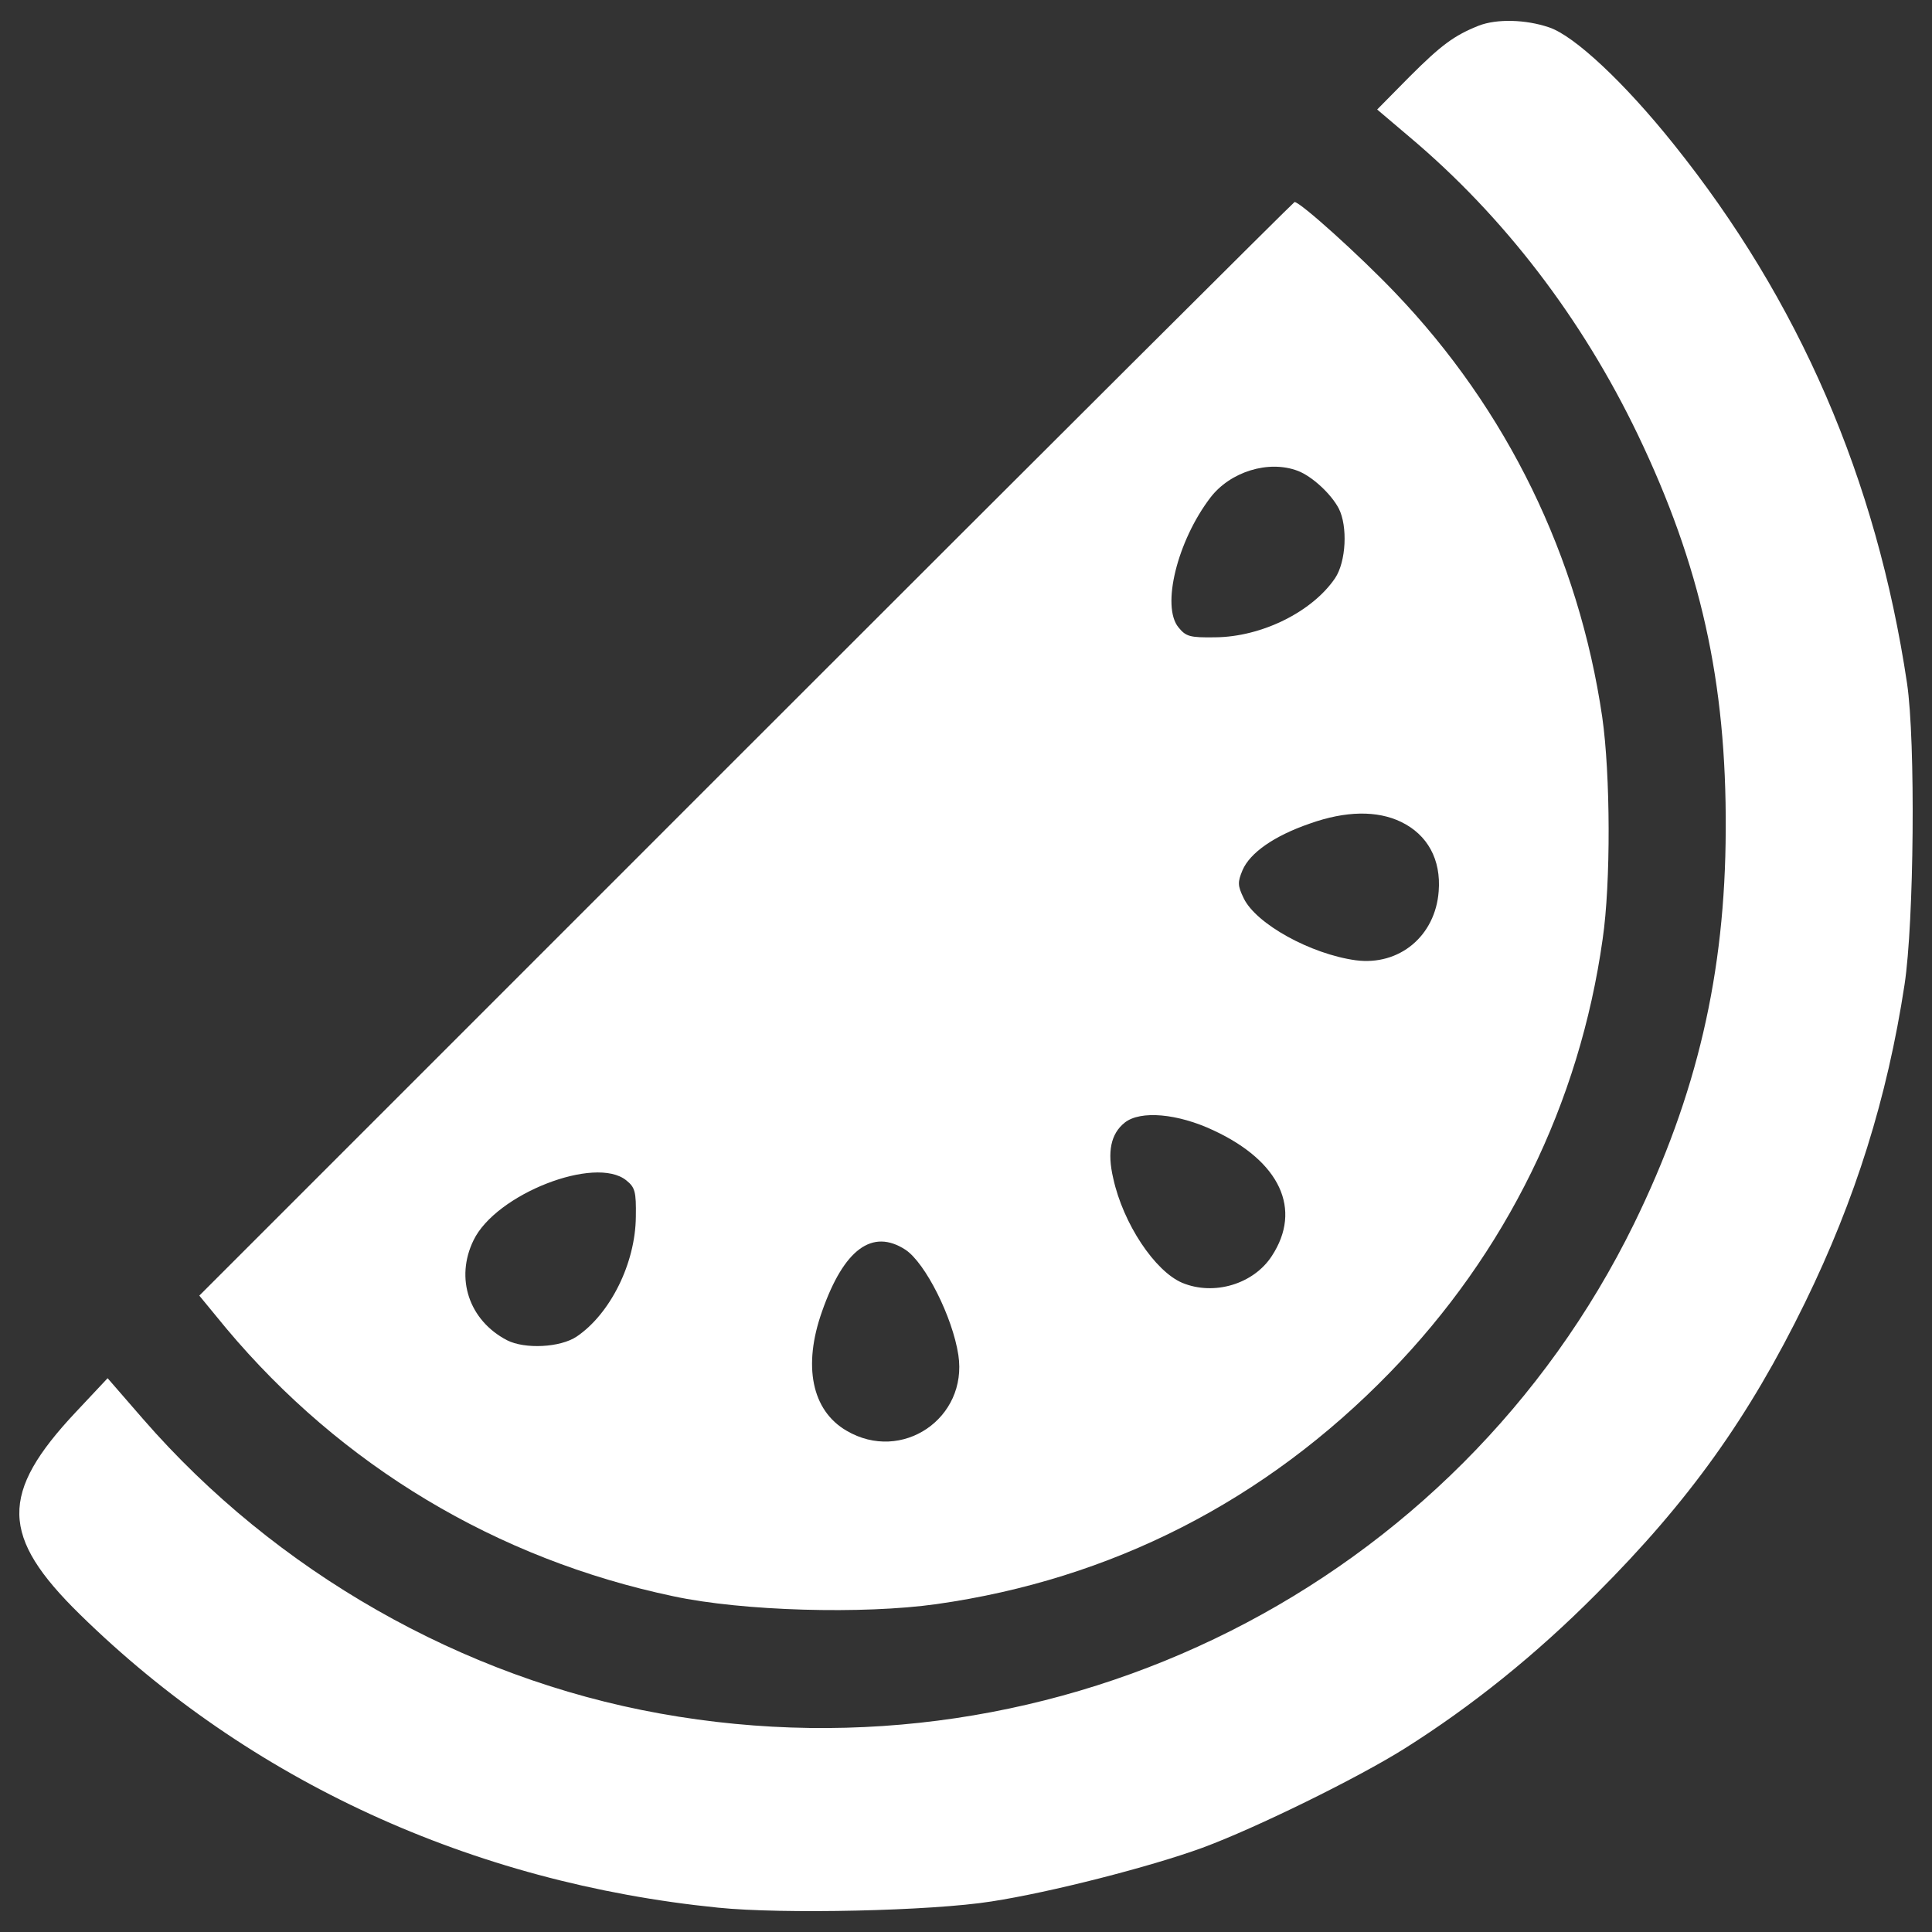 <?xml version="1.0" encoding="utf-8"?>
<!-- Generator: Adobe Illustrator 24.2.3, SVG Export Plug-In . SVG Version: 6.00 Build 0)  -->
<svg version="1.1" id="Layer_1" xmlns="http://www.w3.org/2000/svg" xmlns:xlink="http://www.w3.org/1999/xlink" x="0px" y="0px"
	 viewBox="0 0 1000 1000" style="enable-background:new 0 0 1000 1000;" xml:space="preserve">
<rect x="0" y="0" width="1000" height="1000" fill="#333333" stroke="none"/>
<style type="text/css">
	.st0{fill:#FFFFFF;}
</style>
<g>
	<g transform="translate(0,511) scale(0.1,-0.1)">
		<path class="st0" d="M7654,4977.2c-128.3-51.3-194.5-100.5-359.1-265.1l-166.7-168.9L7297,4400
			c487.4-410.4,891.4-938.4,1180-1539.1c324.9-677.6,459.6-1280.5,455.3-2045.7c-2.1-743.9-149.6-1374.5-474.6-2039.3
			c-917-1870.4-2975.6-2907.2-5040.5-2535.2C2391.1-3575.5,1427-3024,740.8-2235.2L557-2023.6l-164.6-175.3
			C-3.1-2620,1.2-2842.3,413.8-3246.3c878.6-861.5,2028.6-1389.5,3302.7-1517.7c333.5-34.2,1105.2-17.1,1415.1,32.1
			c305.7,47,823,179.6,1092.3,277.9c277.9,102.6,803.8,361.3,1045.3,513c346.3,218,679.8,485.3,994,801.6
			c478.8,478.8,788.8,912.8,1079.5,1507c260.8,534.4,425.4,1058.1,515.2,1646c49.2,322.8,57.7,1259.1,12.8,1560.5
			c-158.2,1056-557.9,1979.5-1207.8,2789.6c-254.4,318.5-515.2,562.2-645.6,604.9C7897.7,5009.2,7748,5013.5,7654,4977.2z"/>
		<path class="st0" d="M3861.8,1234.2L1031.6-1596.1l138.9-168.9c596.4-711.8,1400.2-1194.9,2315.1-1387.3
			c359.1-77,981.2-94.1,1361.7-40.6c906.3,128.3,1701.5,534.4,2347.1,1199.2C7795-1375.9,8175.5-602.1,8295.2,248.7
			c42.8,290.7,40.6,852.9-2.1,1150c-121.8,829.4-491.7,1590.4-1073.1,2197.5c-183.8,192.4-489.5,468.1-519.4,468.1
			C6696.3,4064.4,5418,2790.4,3861.8,1234.2z M6717.7,2672.8c72.7-27.8,171-117.6,211.6-194.5c47-91.9,38.5-275.8-19.2-361.3
			c-117.6-173.1-378.4-303.5-619.9-305.7c-132.5-2.1-151.8,4.3-190.3,51.3c-89.8,109-6.4,446.8,164.6,671.2
			C6367.1,2668.5,6565.9,2730.5,6717.7,2672.8z M7252.1,855.8c136.8-66.3,207.4-194.5,194.5-359.1
			c-17.1-230.9-203.1-386.9-429.7-357c-233,32.1-515.2,188.1-579.3,320.6c-32.1,66.3-32.1,83.4-6.4,145.4
			c38.5,89.8,162.5,177.4,348.4,241.5C6965.6,913.5,7128.1,915.6,7252.1,855.8z M6281.6-741c344.2-160.3,459.6-408.3,301.4-649.9
			c-94.1-145.4-299.3-207.4-463.9-138.9c-141.1,59.9-305.7,305.7-357,540.8c-32.1,136.8-12.8,230.9,59.8,288.6
			C5903.2-636.3,6095.6-653.4,6281.6-741z M3241.9-999.7c44.9-36.3,51.3-57.7,49.2-188.1c-2.1-241.5-132.5-502.3-305.7-619.9
			c-85.5-57.7-269.3-66.3-361.3-19.2c-196.7,102.6-269.3,320.6-173.1,517.3C2566.4-1070.2,3081.6-869.3,3241.9-999.7z
			 M4686.9-1358.8c102.6-68.4,243.7-348.4,273.6-545.1c49.2-327.1-292.9-560.1-579.3-391.2c-179.6,104.7-226.6,335.6-126.1,617.8
			C4368.4-1354.5,4515.9-1247.6,4686.9-1358.8z"/>
	</g>
</g>
</svg>
